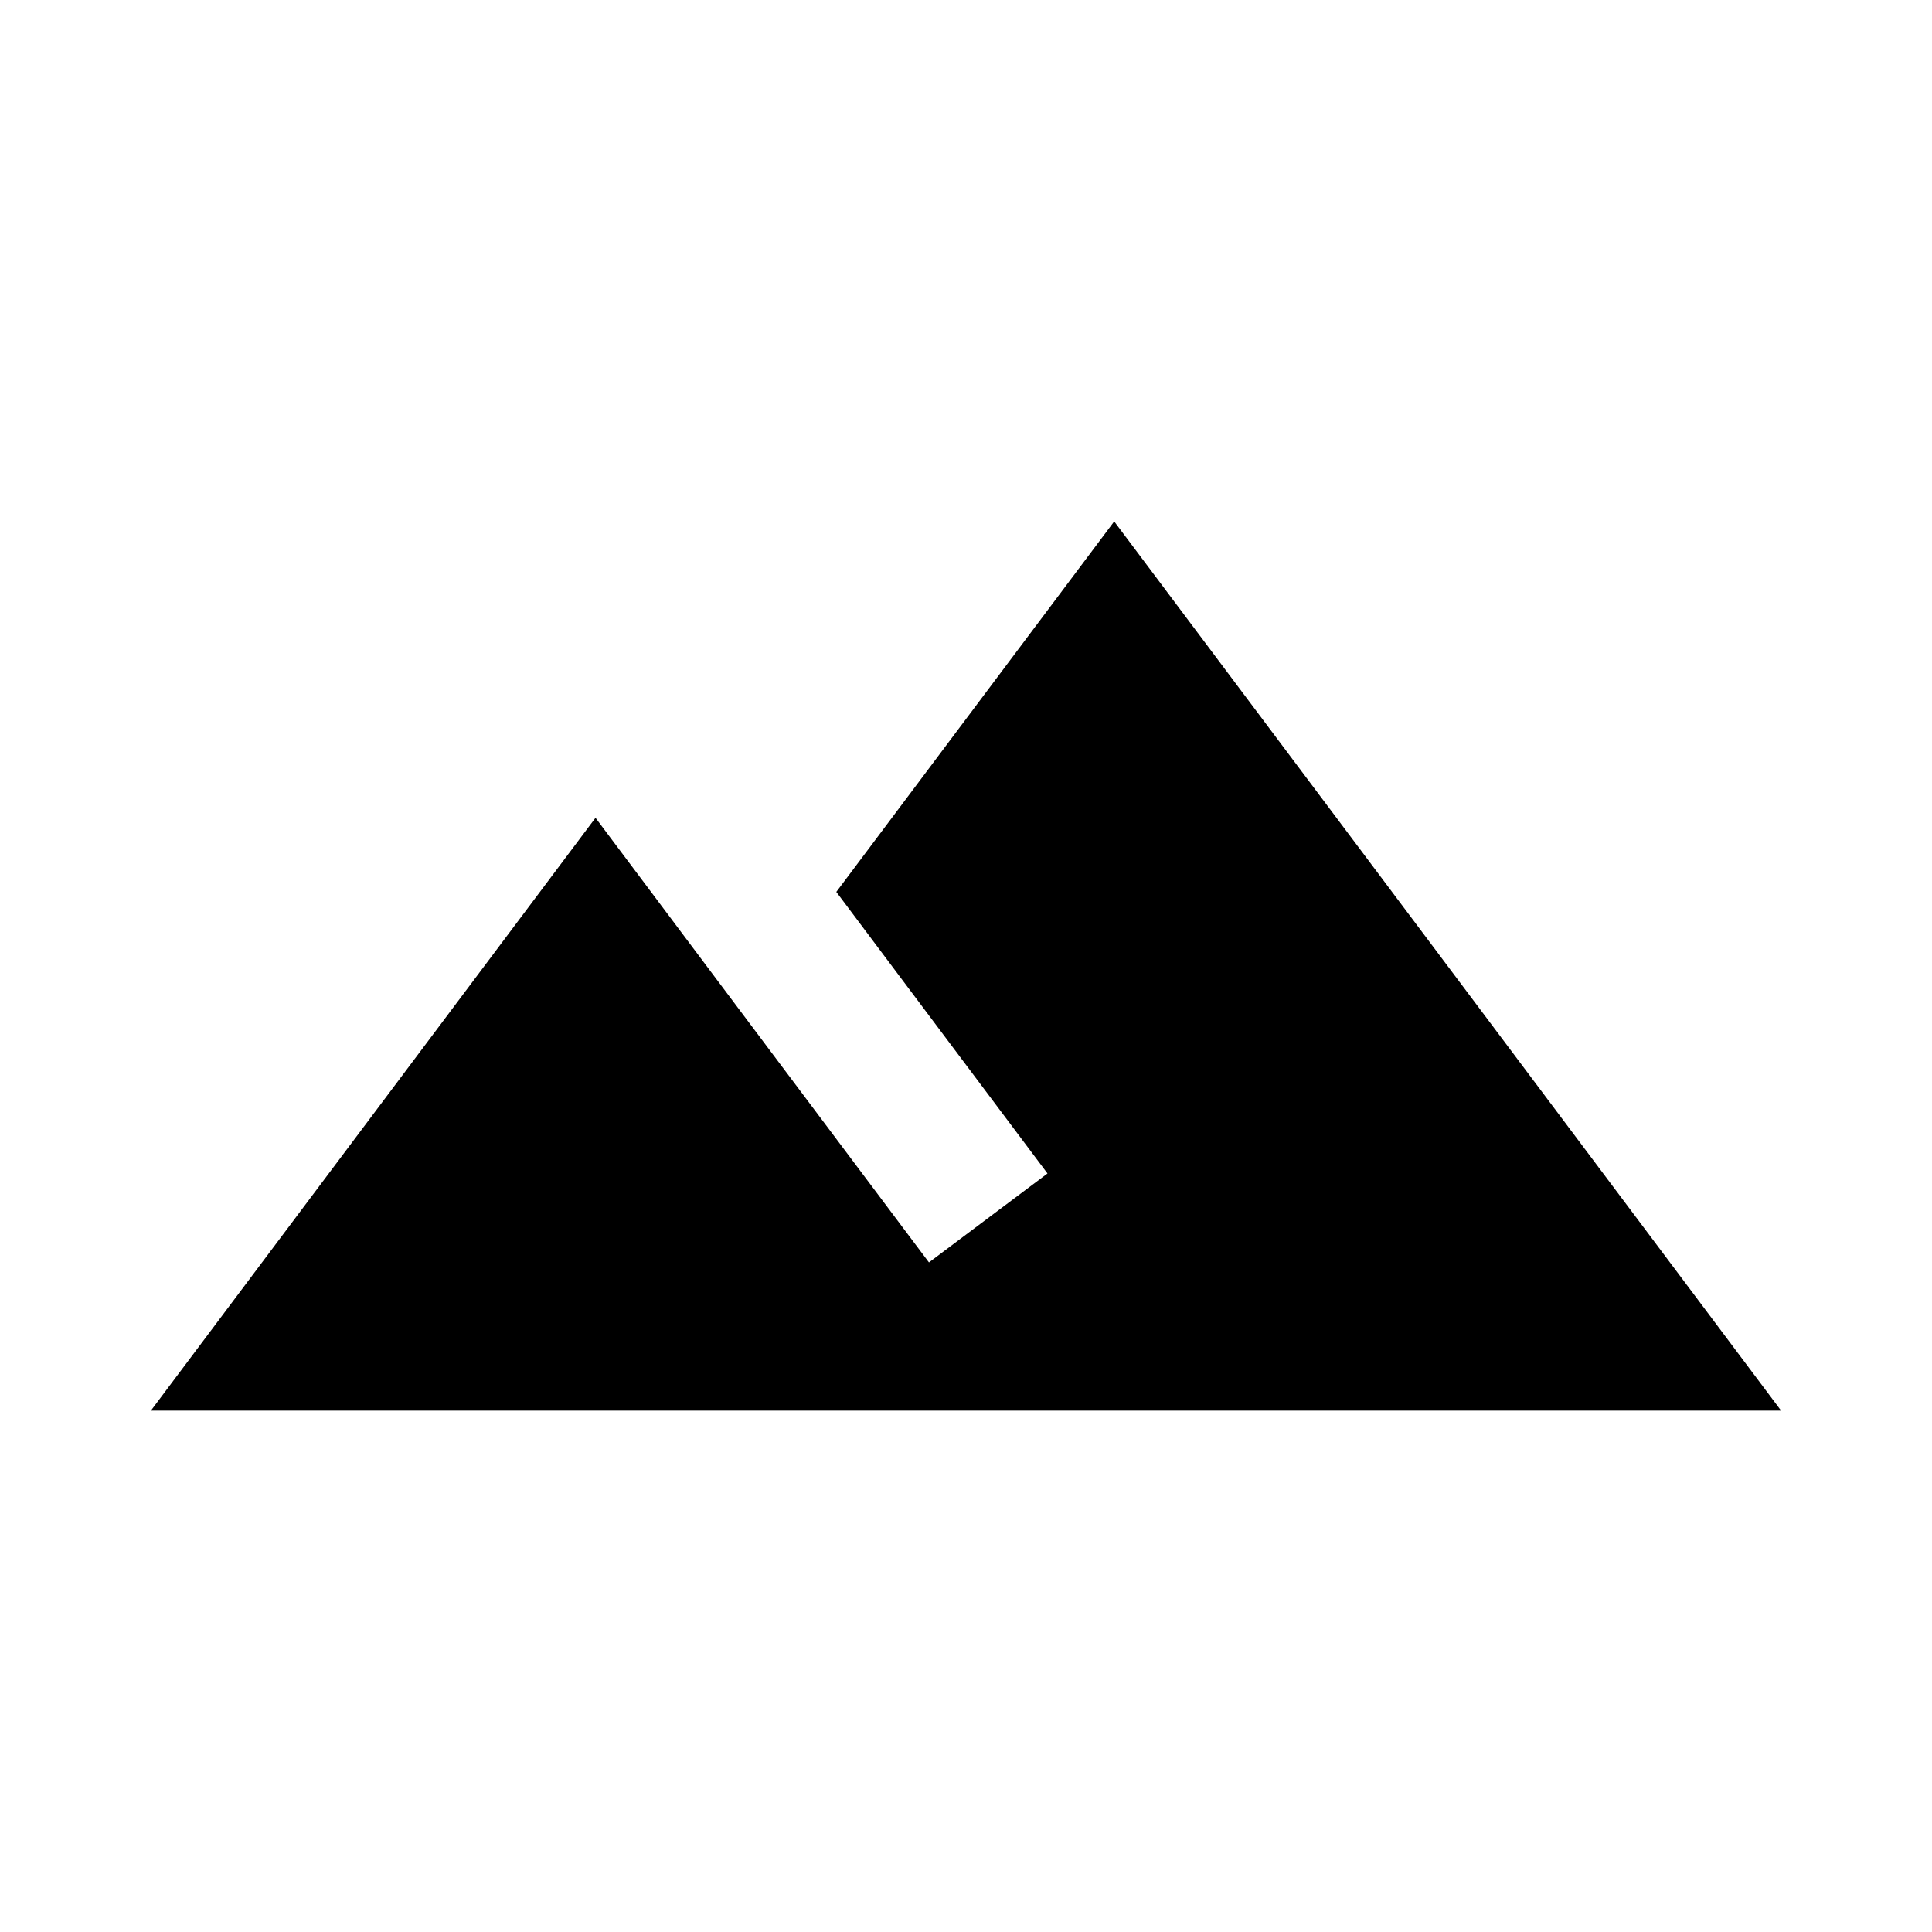 <?xml version="1.0" encoding="utf-8"?>
<!DOCTYPE svg PUBLIC "-//W3C//DTD SVG 1.1//EN" "http://www.w3.org/Graphics/SVG/1.1/DTD/svg11.dtd">
<svg xmlns="http://www.w3.org/2000/svg" xmlns:xlink="http://www.w3.org/1999/xlink" version="1.1" baseProfile="full" width="64" height="64" viewBox="0 0 64.00 64.00" enable-background="new 0 0 64.00 64.00" xml:space="preserve">
	<path fill="currentColor" d="M 36.909,17.273L 27.704,29.546L 34.699,38.873L 30.773,41.819C 26.625,36.296 19.727,27.091 19.727,27.091L 4.999,46.728L 59,46.728L 36.909,17.273 Z "/>
</svg>
